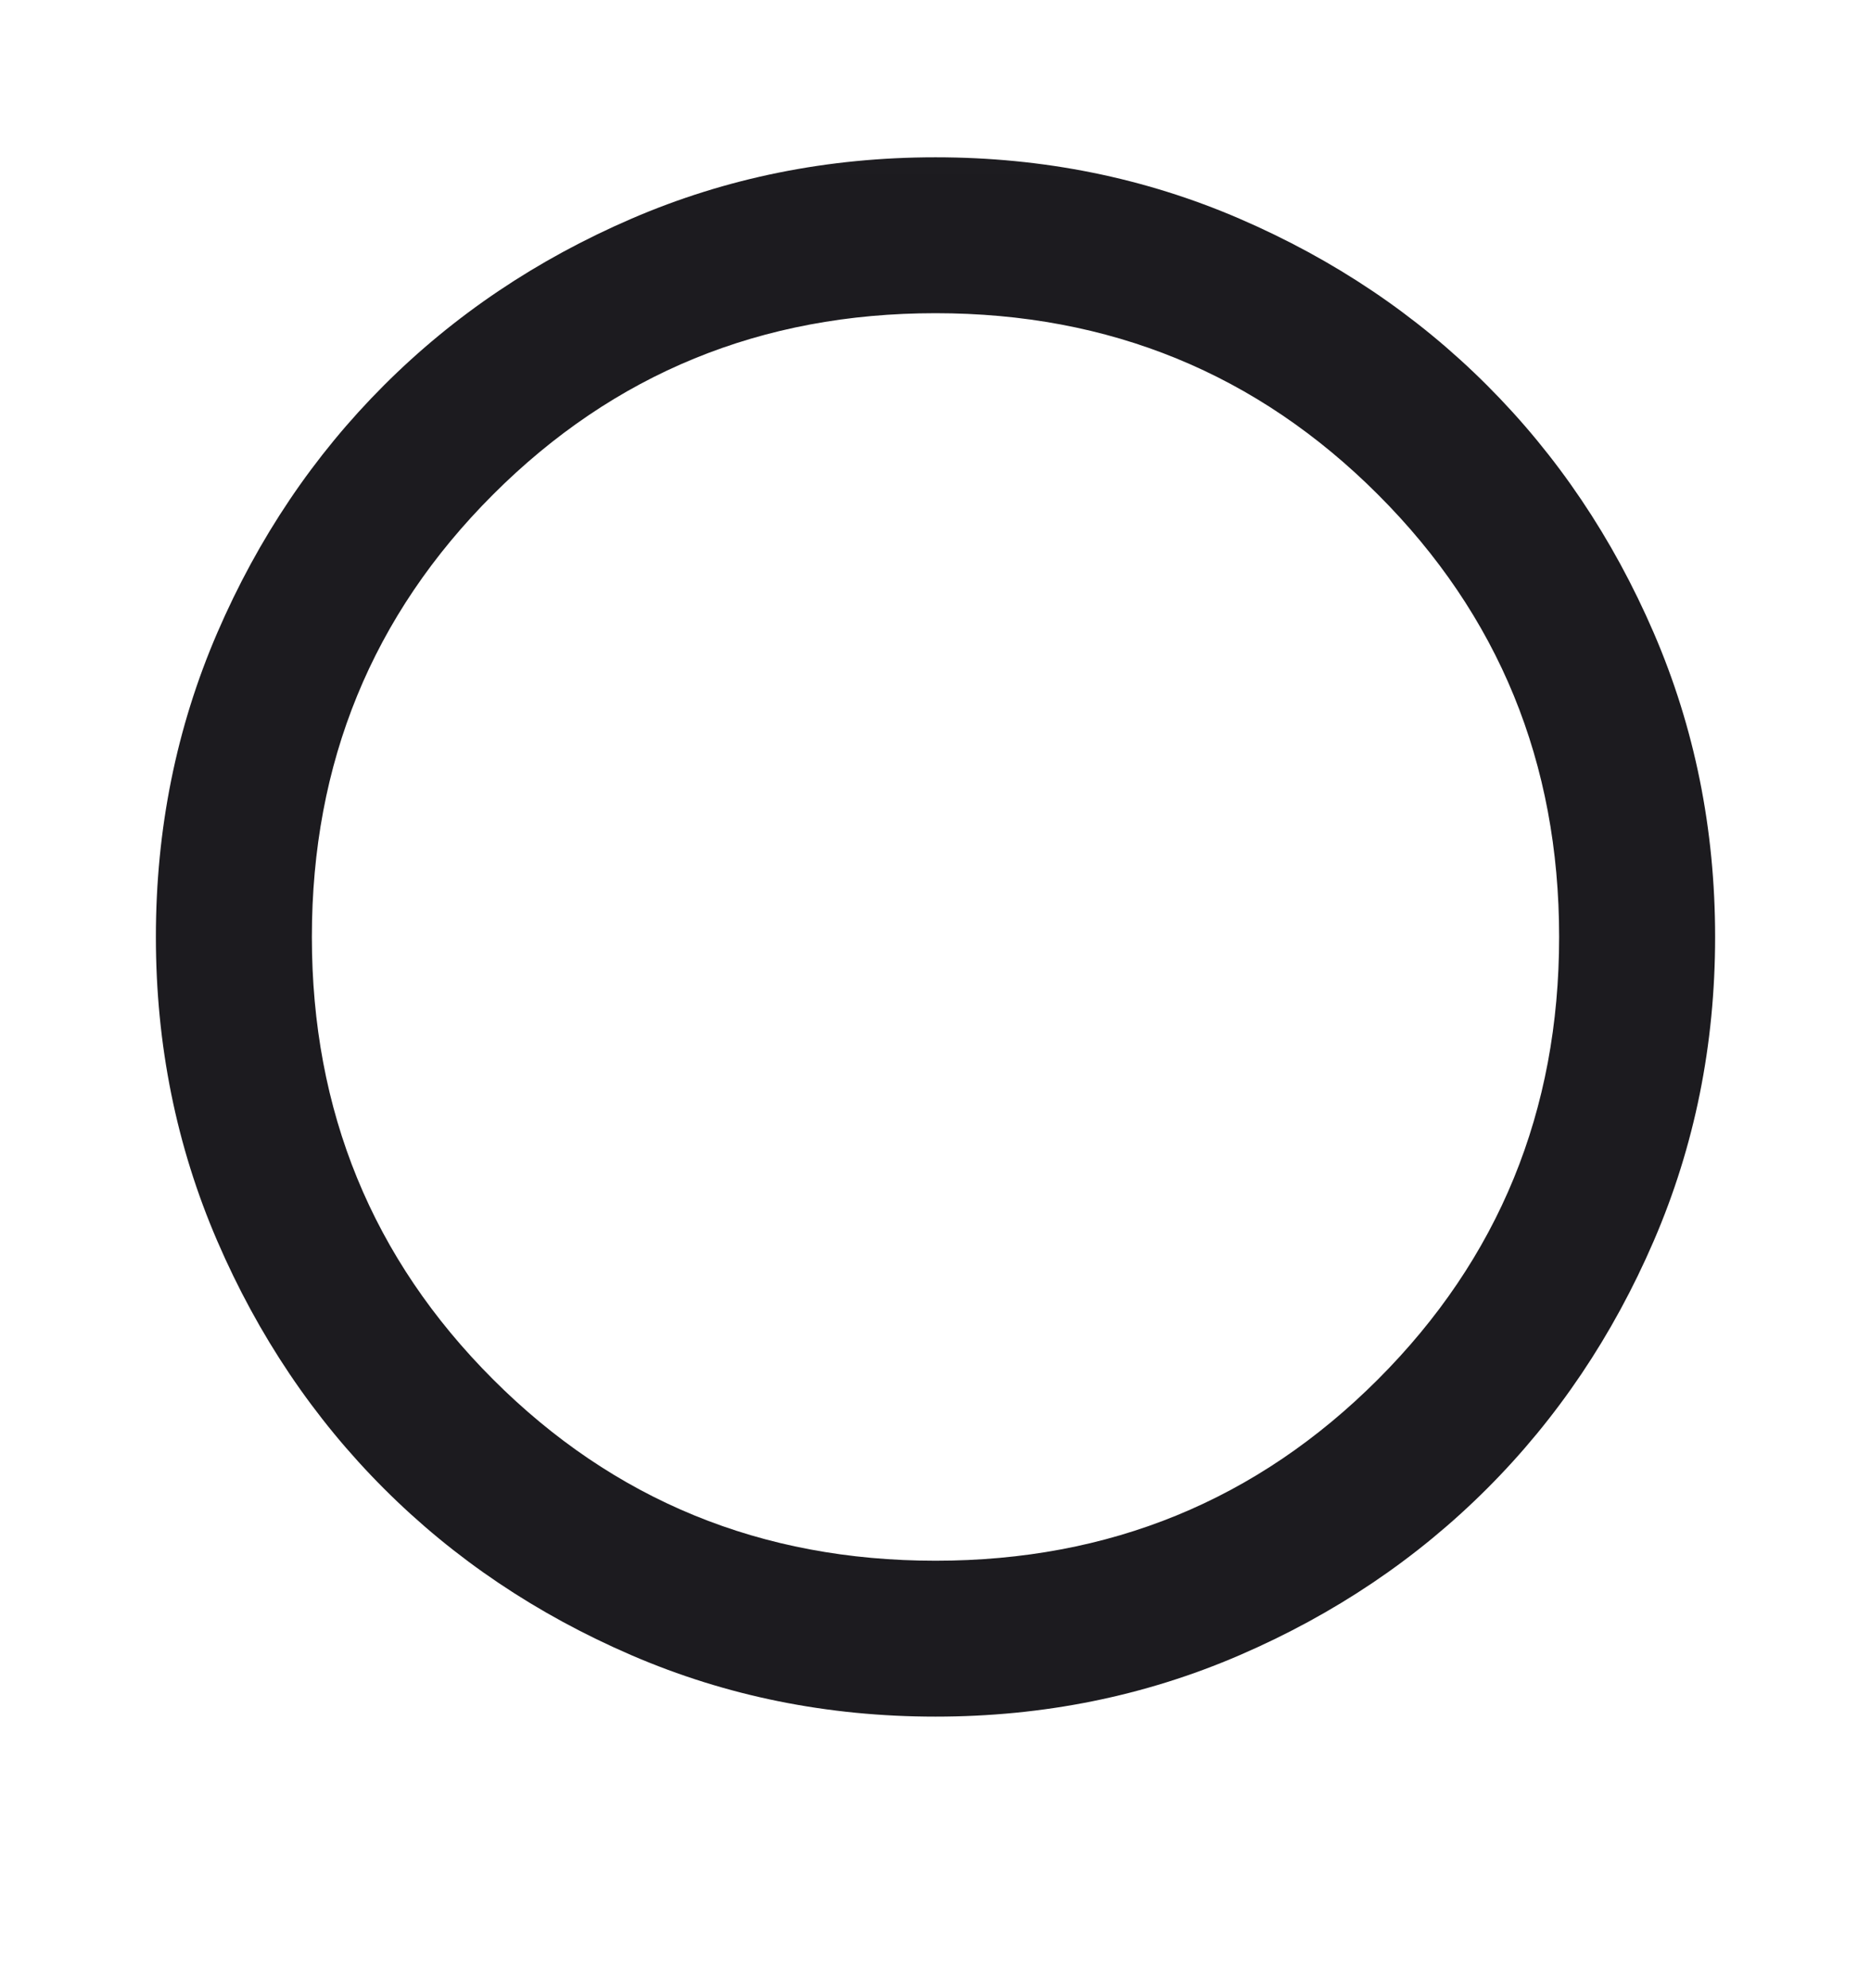 <svg width="16" height="17" viewBox="0 0 16 17" fill="none" xmlns="http://www.w3.org/2000/svg">
<mask id="mask0_31_62" style="mask-type:alpha" maskUnits="userSpaceOnUse" x="0" y="0" width="16" height="17">
<rect y="0.011" width="16" height="16" fill="#D9D9D9"/>
</mask>
<g mask="url(#mask0_31_62)">
<path d="M8 14.678C7.078 14.678 6.211 14.503 5.4 14.153C4.589 13.803 3.883 13.328 3.283 12.728C2.683 12.128 2.208 11.422 1.858 10.611C1.508 9.8 1.333 8.933 1.333 8.011C1.333 7.089 1.508 6.222 1.858 5.411C2.208 4.6 2.683 3.895 3.283 3.295C3.883 2.695 4.589 2.22 5.4 1.87C6.211 1.52 7.078 1.345 8 1.345C8.922 1.345 9.789 1.52 10.6 1.87C11.411 2.22 12.117 2.695 12.717 3.295C13.317 3.895 13.792 4.6 14.142 5.411C14.492 6.222 14.667 7.089 14.667 8.011C14.667 8.933 14.492 9.8 14.142 10.611C13.792 11.422 13.317 12.128 12.717 12.728C12.117 13.328 11.411 13.803 10.6 14.153C9.789 14.503 8.922 14.678 8 14.678ZM8 13.345C9.489 13.345 10.75 12.828 11.783 11.795C12.817 10.761 13.333 9.5 13.333 8.011C13.333 6.522 12.817 5.261 11.783 4.228C10.75 3.195 9.489 2.678 8 2.678C6.511 2.678 5.25 3.195 4.217 4.228C3.183 5.261 2.667 6.522 2.667 8.011C2.667 9.5 3.183 10.761 4.217 11.795C5.25 12.828 6.511 13.345 8 13.345Z" fill="#1C1B1F"/>
</g>
</svg>
